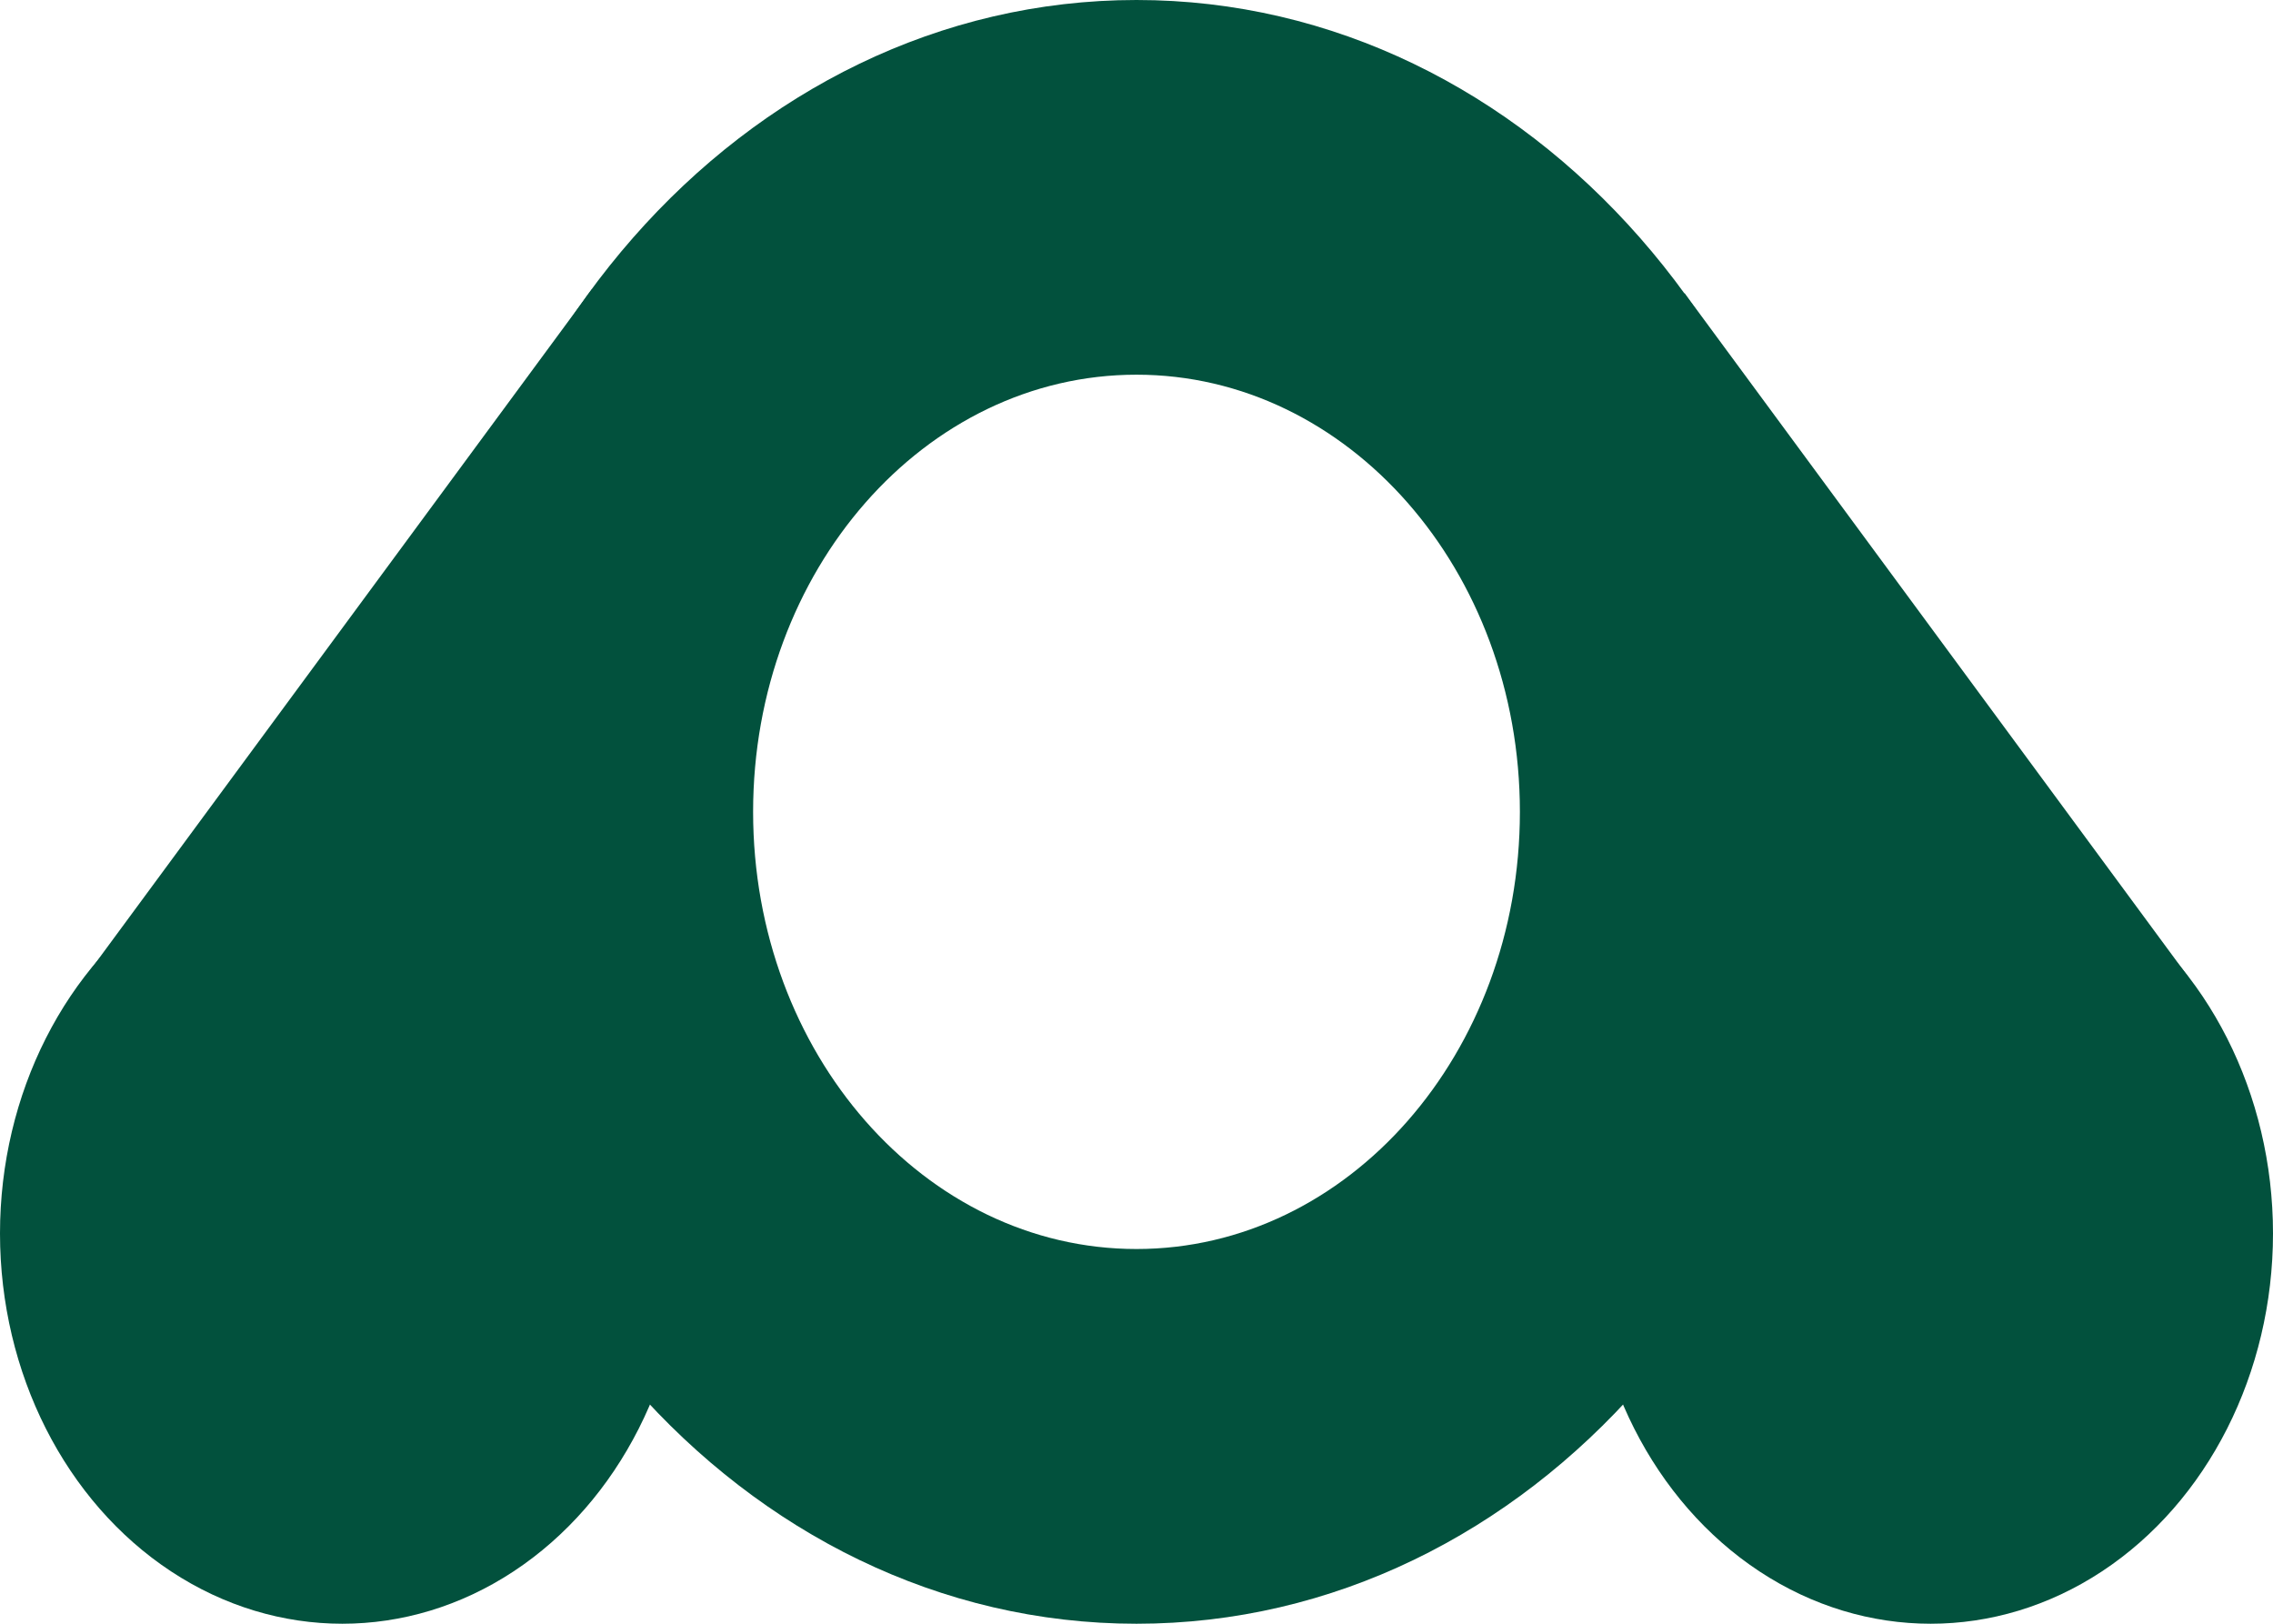 <svg width="70" height="50" viewBox="0 0 70 50" fill="none" xmlns="http://www.w3.org/2000/svg">
<ellipse cx="10.542" cy="37.981" rx="10.542" ry="12.019" fill="#02513D"/>
<ellipse cx="59.458" cy="37.981" rx="10.542" ry="12.019" fill="#02513D"/>
<path fill-rule="evenodd" clip-rule="evenodd" d="M35 50C47.11 50 56.928 38.807 56.928 25C56.928 11.193 47.11 0 35 0C22.89 0 13.072 11.193 13.072 25C13.072 38.807 22.89 50 35 50ZM35 38.461C41.521 38.461 46.807 32.434 46.807 25C46.807 17.565 41.521 11.538 35 11.538C28.479 11.538 23.193 17.565 23.193 25C23.193 32.434 28.479 38.461 35 38.461Z" fill="#02513D"/>
<path d="M51.868 9.014L67.365 30.048L54.398 29.327L51.868 9.014Z" fill="#02513D"/>
<path d="M18.238 8.894L2.741 29.928L15.708 29.207L18.238 8.894Z" fill="#02513D"/>
</svg>
